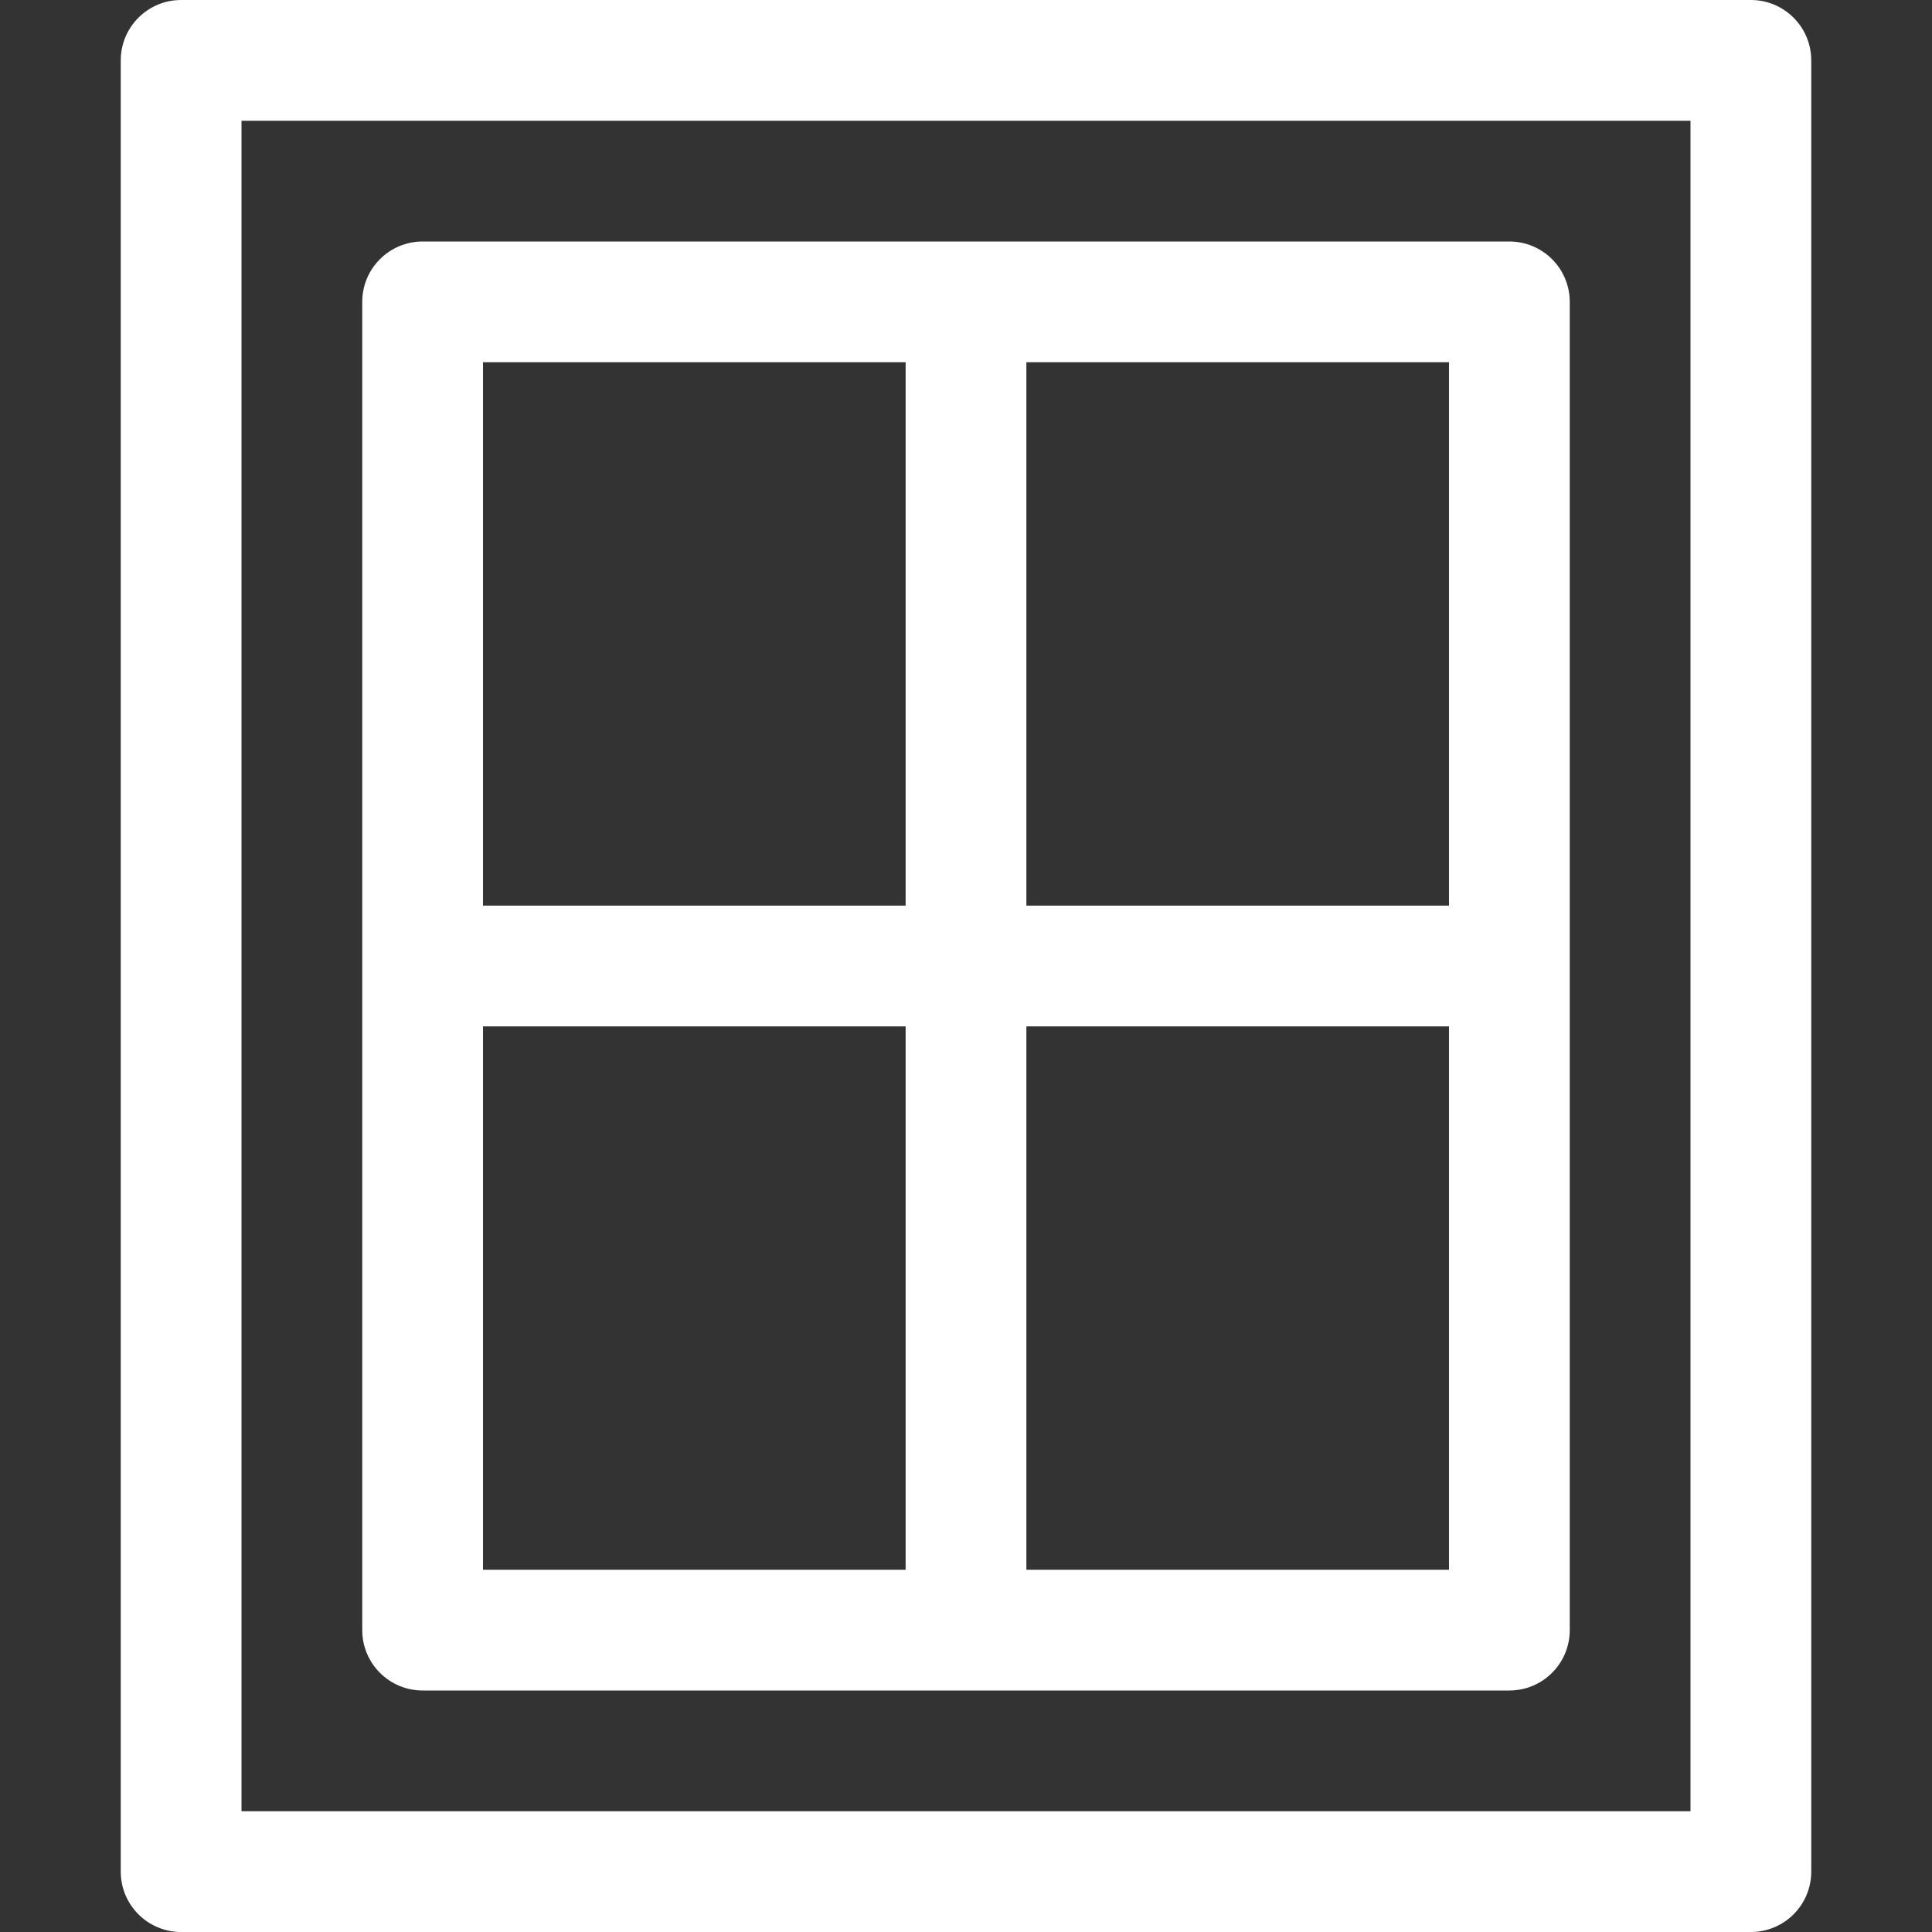 <?xml version="1.0" encoding="iso-8859-1"?>
<!-- Generator: Adobe Illustrator 19.0.0, SVG Export Plug-In . SVG Version: 6.00 Build 0)  -->
<svg fill="#fff" version="1.1" id="Capa_1" xmlns="http://www.w3.org/2000/svg" xmlns:xlink="http://www.w3.org/1999/xlink" x="0px" y="0px"
	 viewBox="0 0 512 512" style="enable-background:new 0 0 512 512;" xml:space="preserve">
<rect x="0" y="0" width="512" height="512" fill="#333333" stroke="none"/>
<g>
	<g>
		<g>
			<path d="M464,0H48c-8.837,0-16,7.163-16,16v480c0,8.837,7.163,16,16,16h416c8.837,0,16-7.163,16-16V16C480,7.163,472.837,0,464,0
				z M448,480H64V32h384V480z"/>
			<path d="M112,448h288c8.837,0,16-7.163,16-16V80c0-8.837-7.163-16-16-16H112c-8.837,0-16,7.163-16,16v352
				C96,440.837,103.163,448,112,448z M272,96h112v144H272V96z M272,272h112v144H272V272z M128,96h112v144H128V96z M128,272h112v144
				H128V272z"/>
		</g>
	</g>
</g>
<g>
</g>
<g>
</g>
<g>
</g>
<g>
</g>
<g>
</g>
<g>
</g>
<g>
</g>
<g>
</g>
<g>
</g>
<g>
</g>
<g>
</g>
<g>
</g>
<g>
</g>
<g>
</g>
<g>
</g>
</svg>
